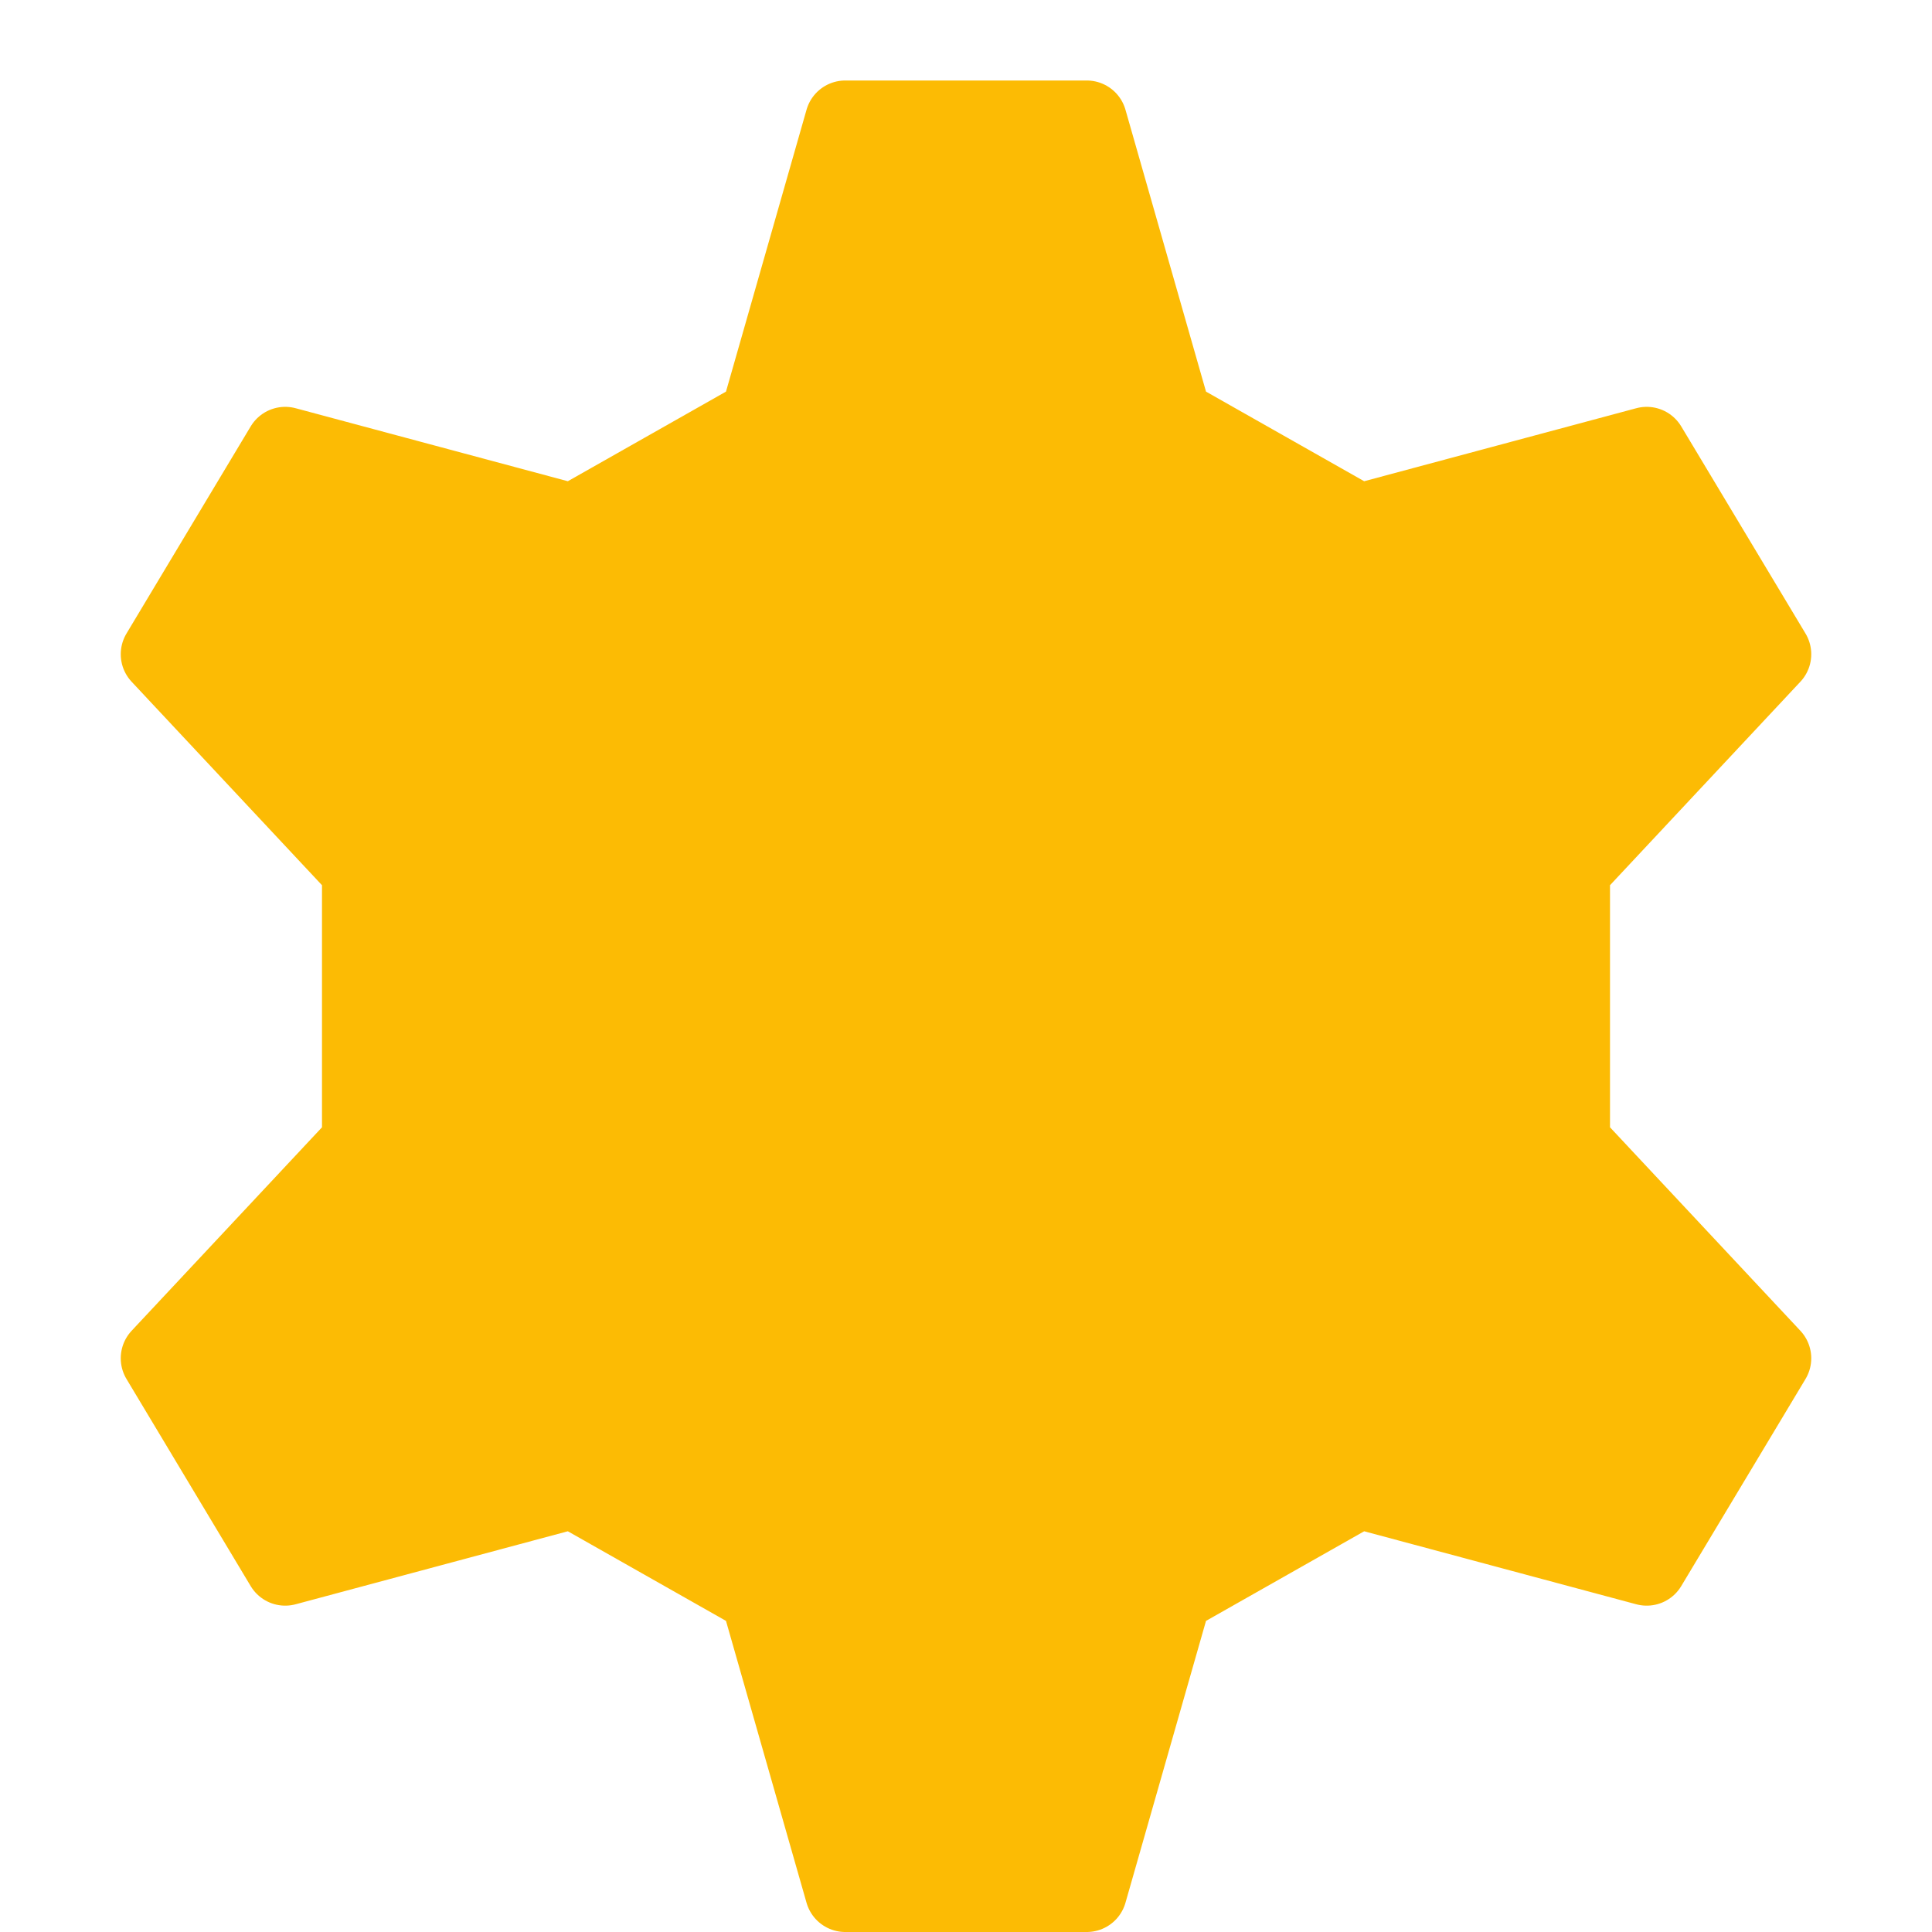 <?xml version="1.0" encoding="utf-8"?>
<!-- Generator: Adobe Illustrator 21.0.2, SVG Export Plug-In . SVG Version: 6.00 Build 0)  -->
<svg version="1.1" xmlns="http://www.w3.org/2000/svg" xmlns:xlink="http://www.w3.org/1999/xlink" x="0px" y="0px" width="24px"
	 height="24px" viewBox="0 0 24 24" enable-background="new 0 0 24 24" xml:space="preserve">
<g id="Black">
	<g>
		<polygon fill="#FCBB04" stroke="#FCBB04" stroke-linecap="round" stroke-linejoin="round" stroke-miterlimit="10" points="16.5,14.5 
			12,17.5 7.5,14.5 7.5,10.5 12,7.5 16.5,10.5 		"/>
		<polygon fill="#FCBB04" stroke="#FCBB04" stroke-linecap="round" stroke-linejoin="round" stroke-miterlimit="10" points="
			19.5,10.799 22,8.127 20.456,5.554 16.878,6.514 14.557,5.199 13.5,1.5 10.5,1.5 9.443,5.199 7.122,6.514 3.543,5.554 2,8.127 
			4.5,10.799 4.5,14.201 2,16.873 3.543,19.446 7.122,18.486 9.443,19.801 10.5,23.5 13.5,23.5 14.557,19.801 16.878,18.486 
			20.456,19.446 22,16.873 19.5,14.201 		"/>
		
			<rect x="10.939" y="11.439" transform="matrix(0.707 -0.707 0.707 0.707 -5.324 12.146)" fill="none" stroke="#FCBB04" stroke-linecap="round" stroke-linejoin="round" stroke-miterlimit="10" width="2.121" height="2.121"/>
	</g>
</g>
<g id="Frames-24px">
	<rect fill="none" width="24" height="24"/>
</g>
</svg>

